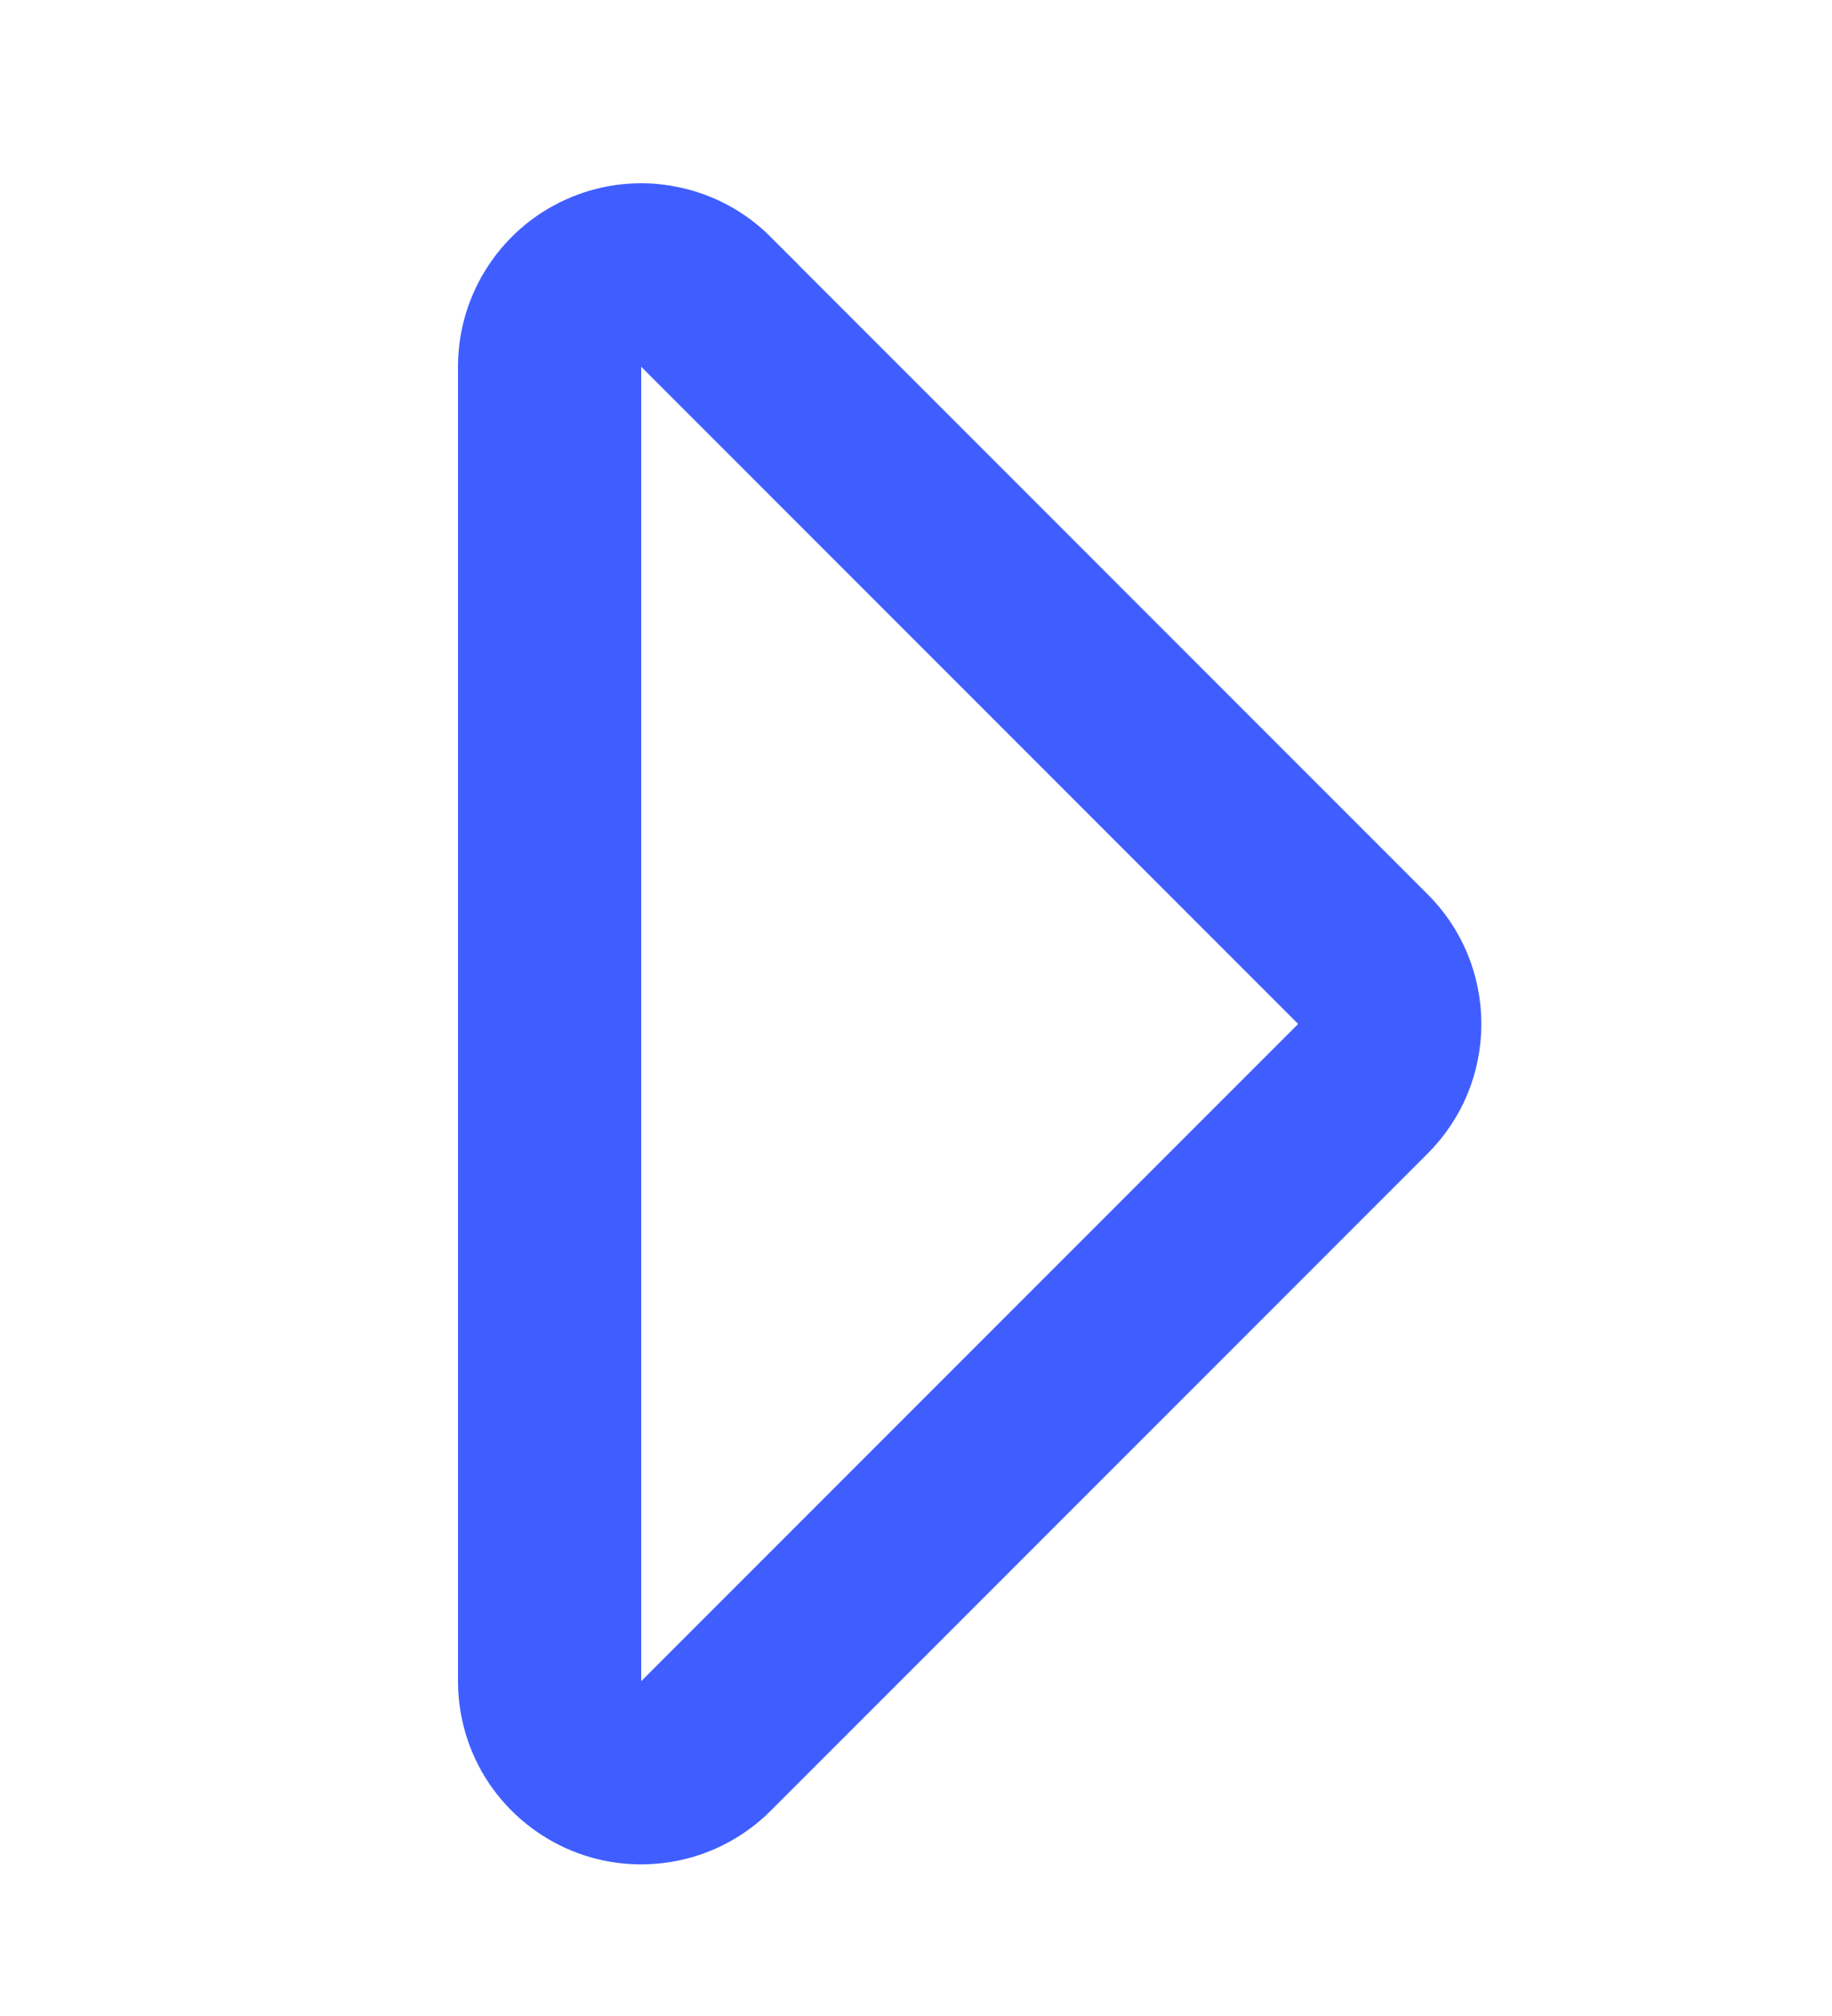<svg width="10" height="11" viewBox="0 0 10 11" fill="none" xmlns="http://www.w3.org/2000/svg">
<g clip-path="url(#clip0_1_1001)">
<path d="M3.854 1.647C3.784 1.577 3.695 1.529 3.598 1.51C3.501 1.49 3.4 1.5 3.309 1.538C3.217 1.576 3.139 1.64 3.084 1.723C3.029 1.805 3 1.902 3 2.001V9.173C3 9.272 3.029 9.369 3.084 9.451C3.139 9.533 3.218 9.597 3.309 9.635C3.4 9.673 3.501 9.682 3.598 9.663C3.695 9.644 3.784 9.596 3.854 9.526L7.439 5.941C7.486 5.894 7.523 5.839 7.548 5.779C7.573 5.718 7.586 5.653 7.586 5.587C7.586 5.521 7.573 5.456 7.548 5.395C7.523 5.335 7.486 5.279 7.439 5.233L3.854 1.648V1.647Z" stroke="#405EFF"/>
</g>
<defs>
<clipPath id="clip0_1_1001">
<rect width="10" height="10" fill="white" transform="translate(0 0.5)"/>
</clipPath>
</defs>
</svg>
